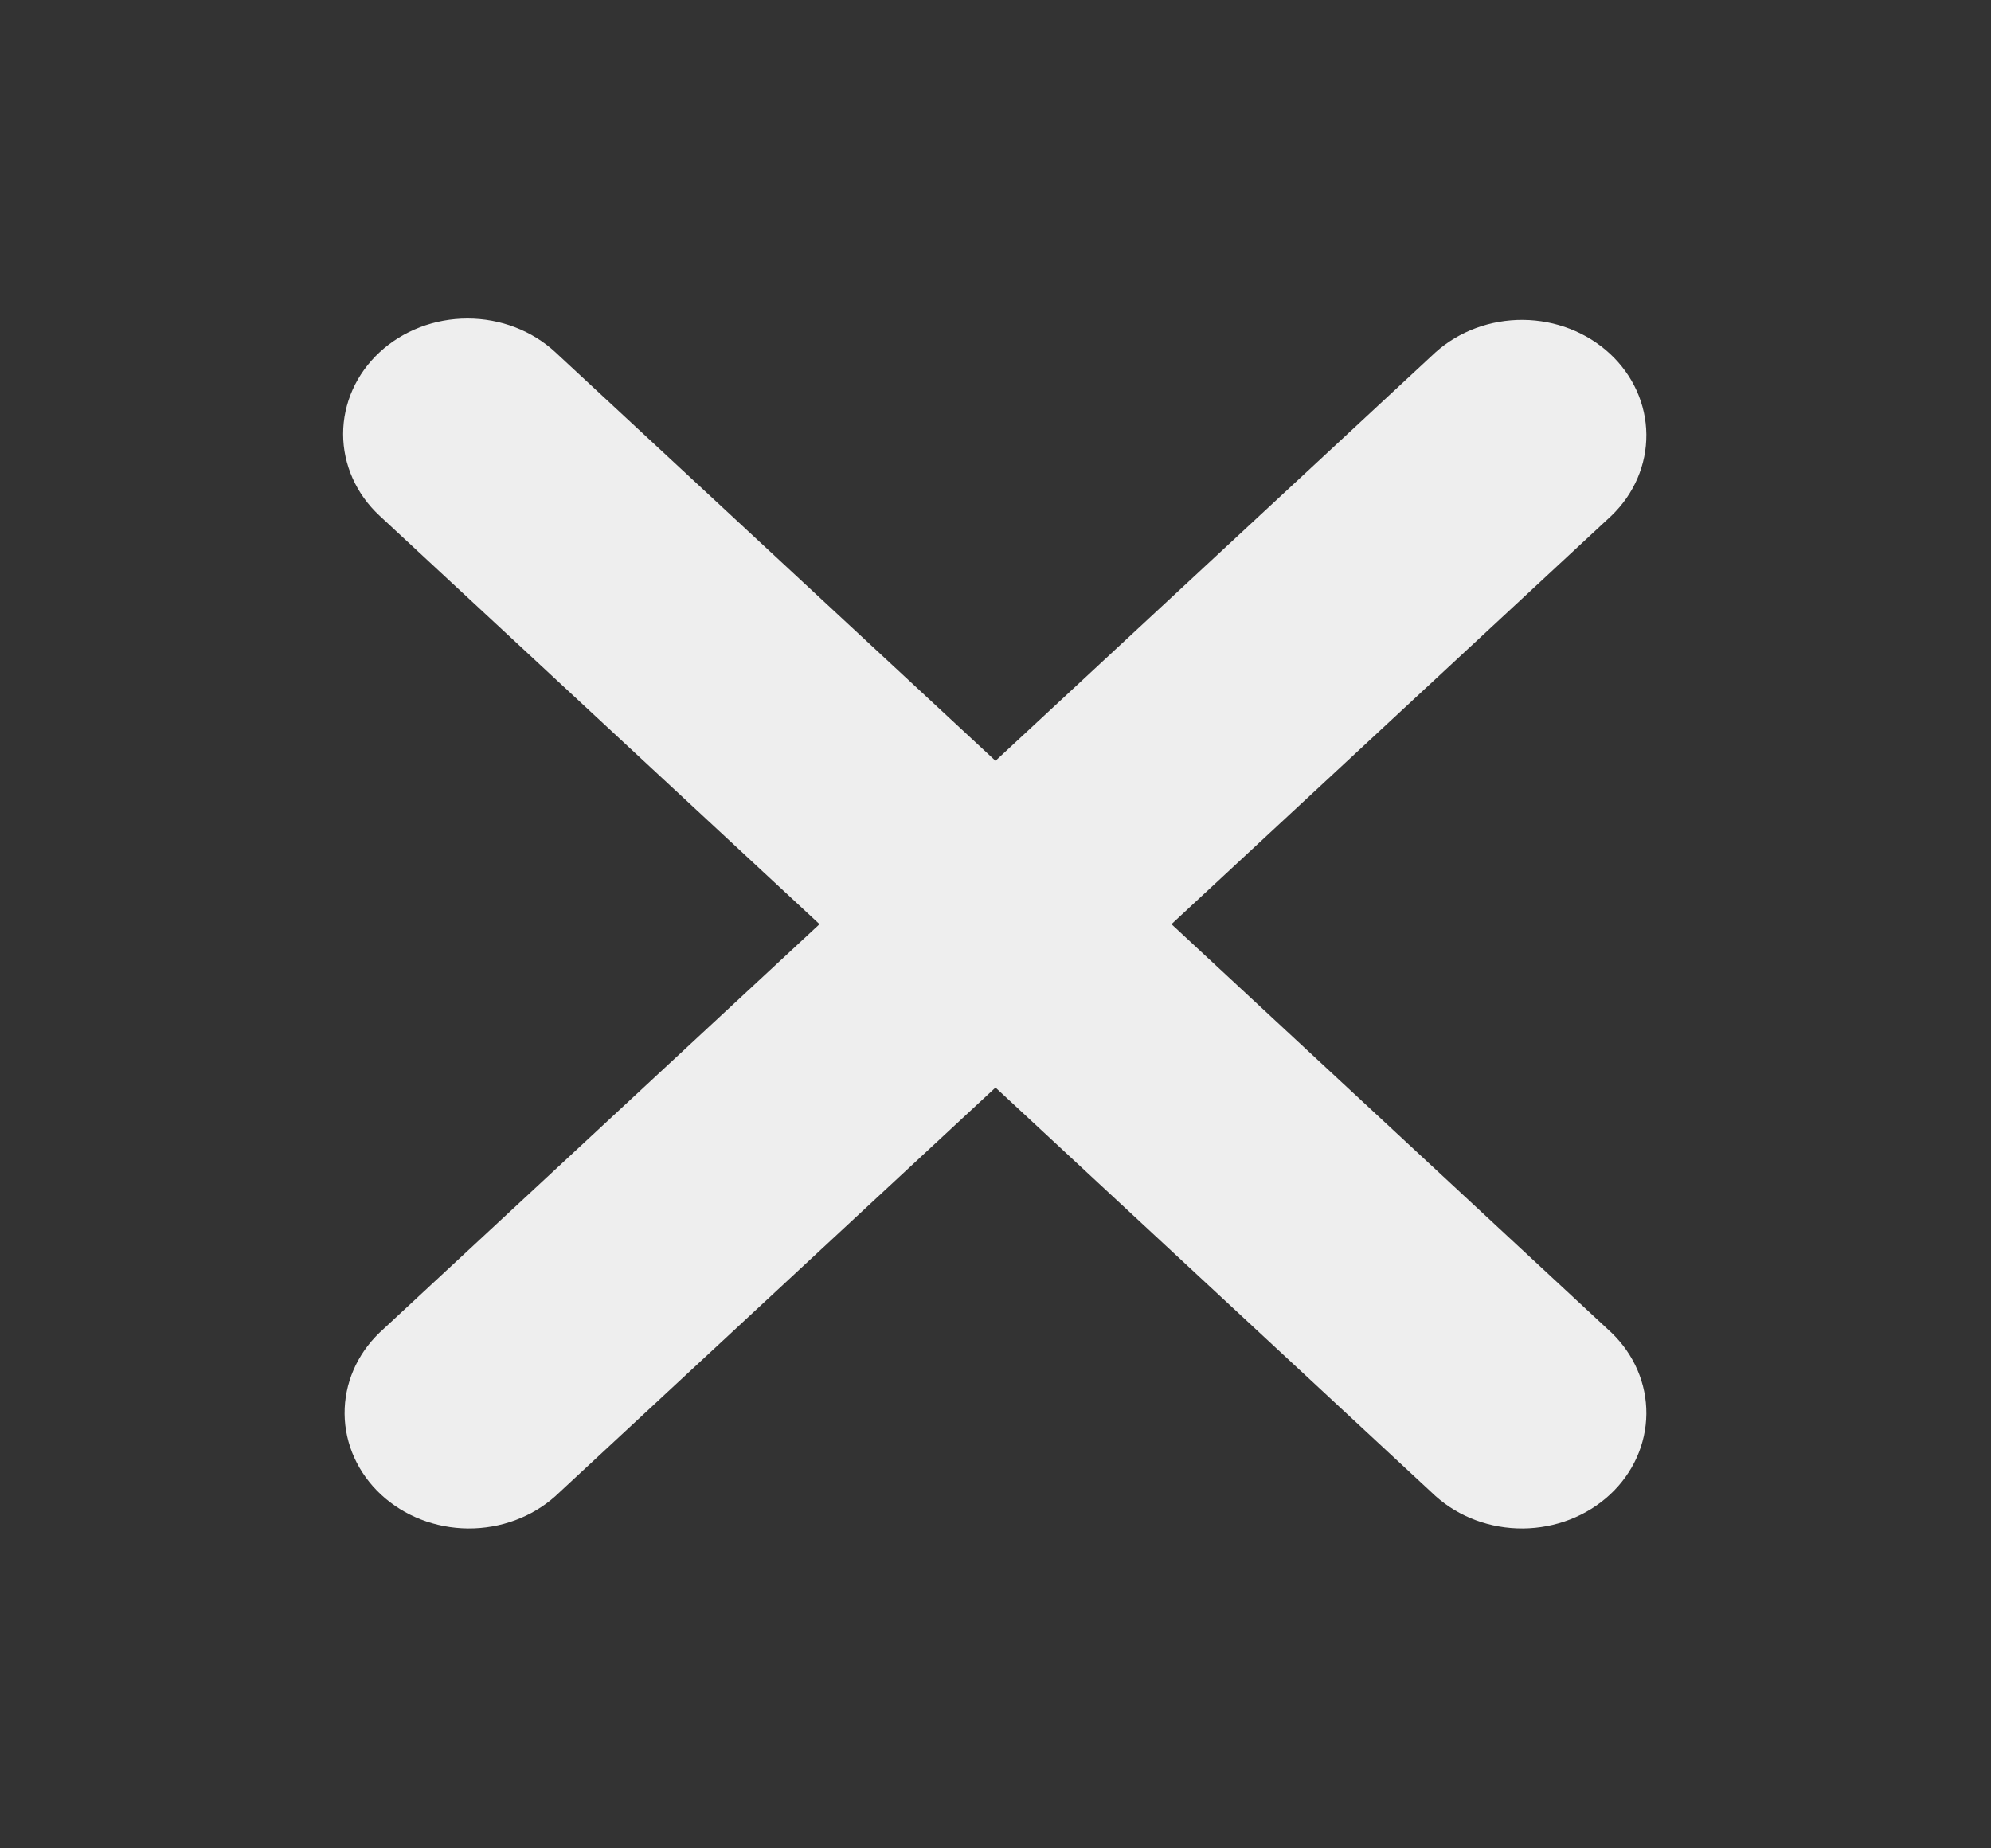 <svg width="42" height="39" viewBox="0 0 42 39" fill="none" xmlns="http://www.w3.org/2000/svg">
<rect x="0" y="0" width="42" height="39" fill="#333333" stroke="none"/>
<path d="M8.006 7.434C8.498 6.977 9.166 6.721 9.862 6.721C10.558 6.721 11.226 6.977 11.718 7.434L21 16.053L30.282 7.434C30.777 6.99 31.44 6.745 32.128 6.75C32.817 6.756 33.475 7.012 33.962 7.464C34.449 7.916 34.724 8.527 34.73 9.166C34.736 9.806 34.472 10.421 33.994 10.881L24.712 19.5L33.994 28.119C34.472 28.579 34.736 29.194 34.73 29.834C34.724 30.473 34.449 31.084 33.962 31.536C33.475 31.988 32.817 32.244 32.128 32.25C31.44 32.255 30.777 32.01 30.282 31.566L21 22.947L11.718 31.566C11.223 32.01 10.56 32.255 9.872 32.25C9.183 32.244 8.525 31.988 8.038 31.536C7.552 31.084 7.275 30.473 7.269 29.834C7.263 29.194 7.528 28.579 8.006 28.119L17.288 19.5L8.006 10.881C7.514 10.424 7.238 9.804 7.238 9.158C7.238 8.511 7.514 7.891 8.006 7.434V7.434Z" fill="#EEEEEE"/>
</svg>
